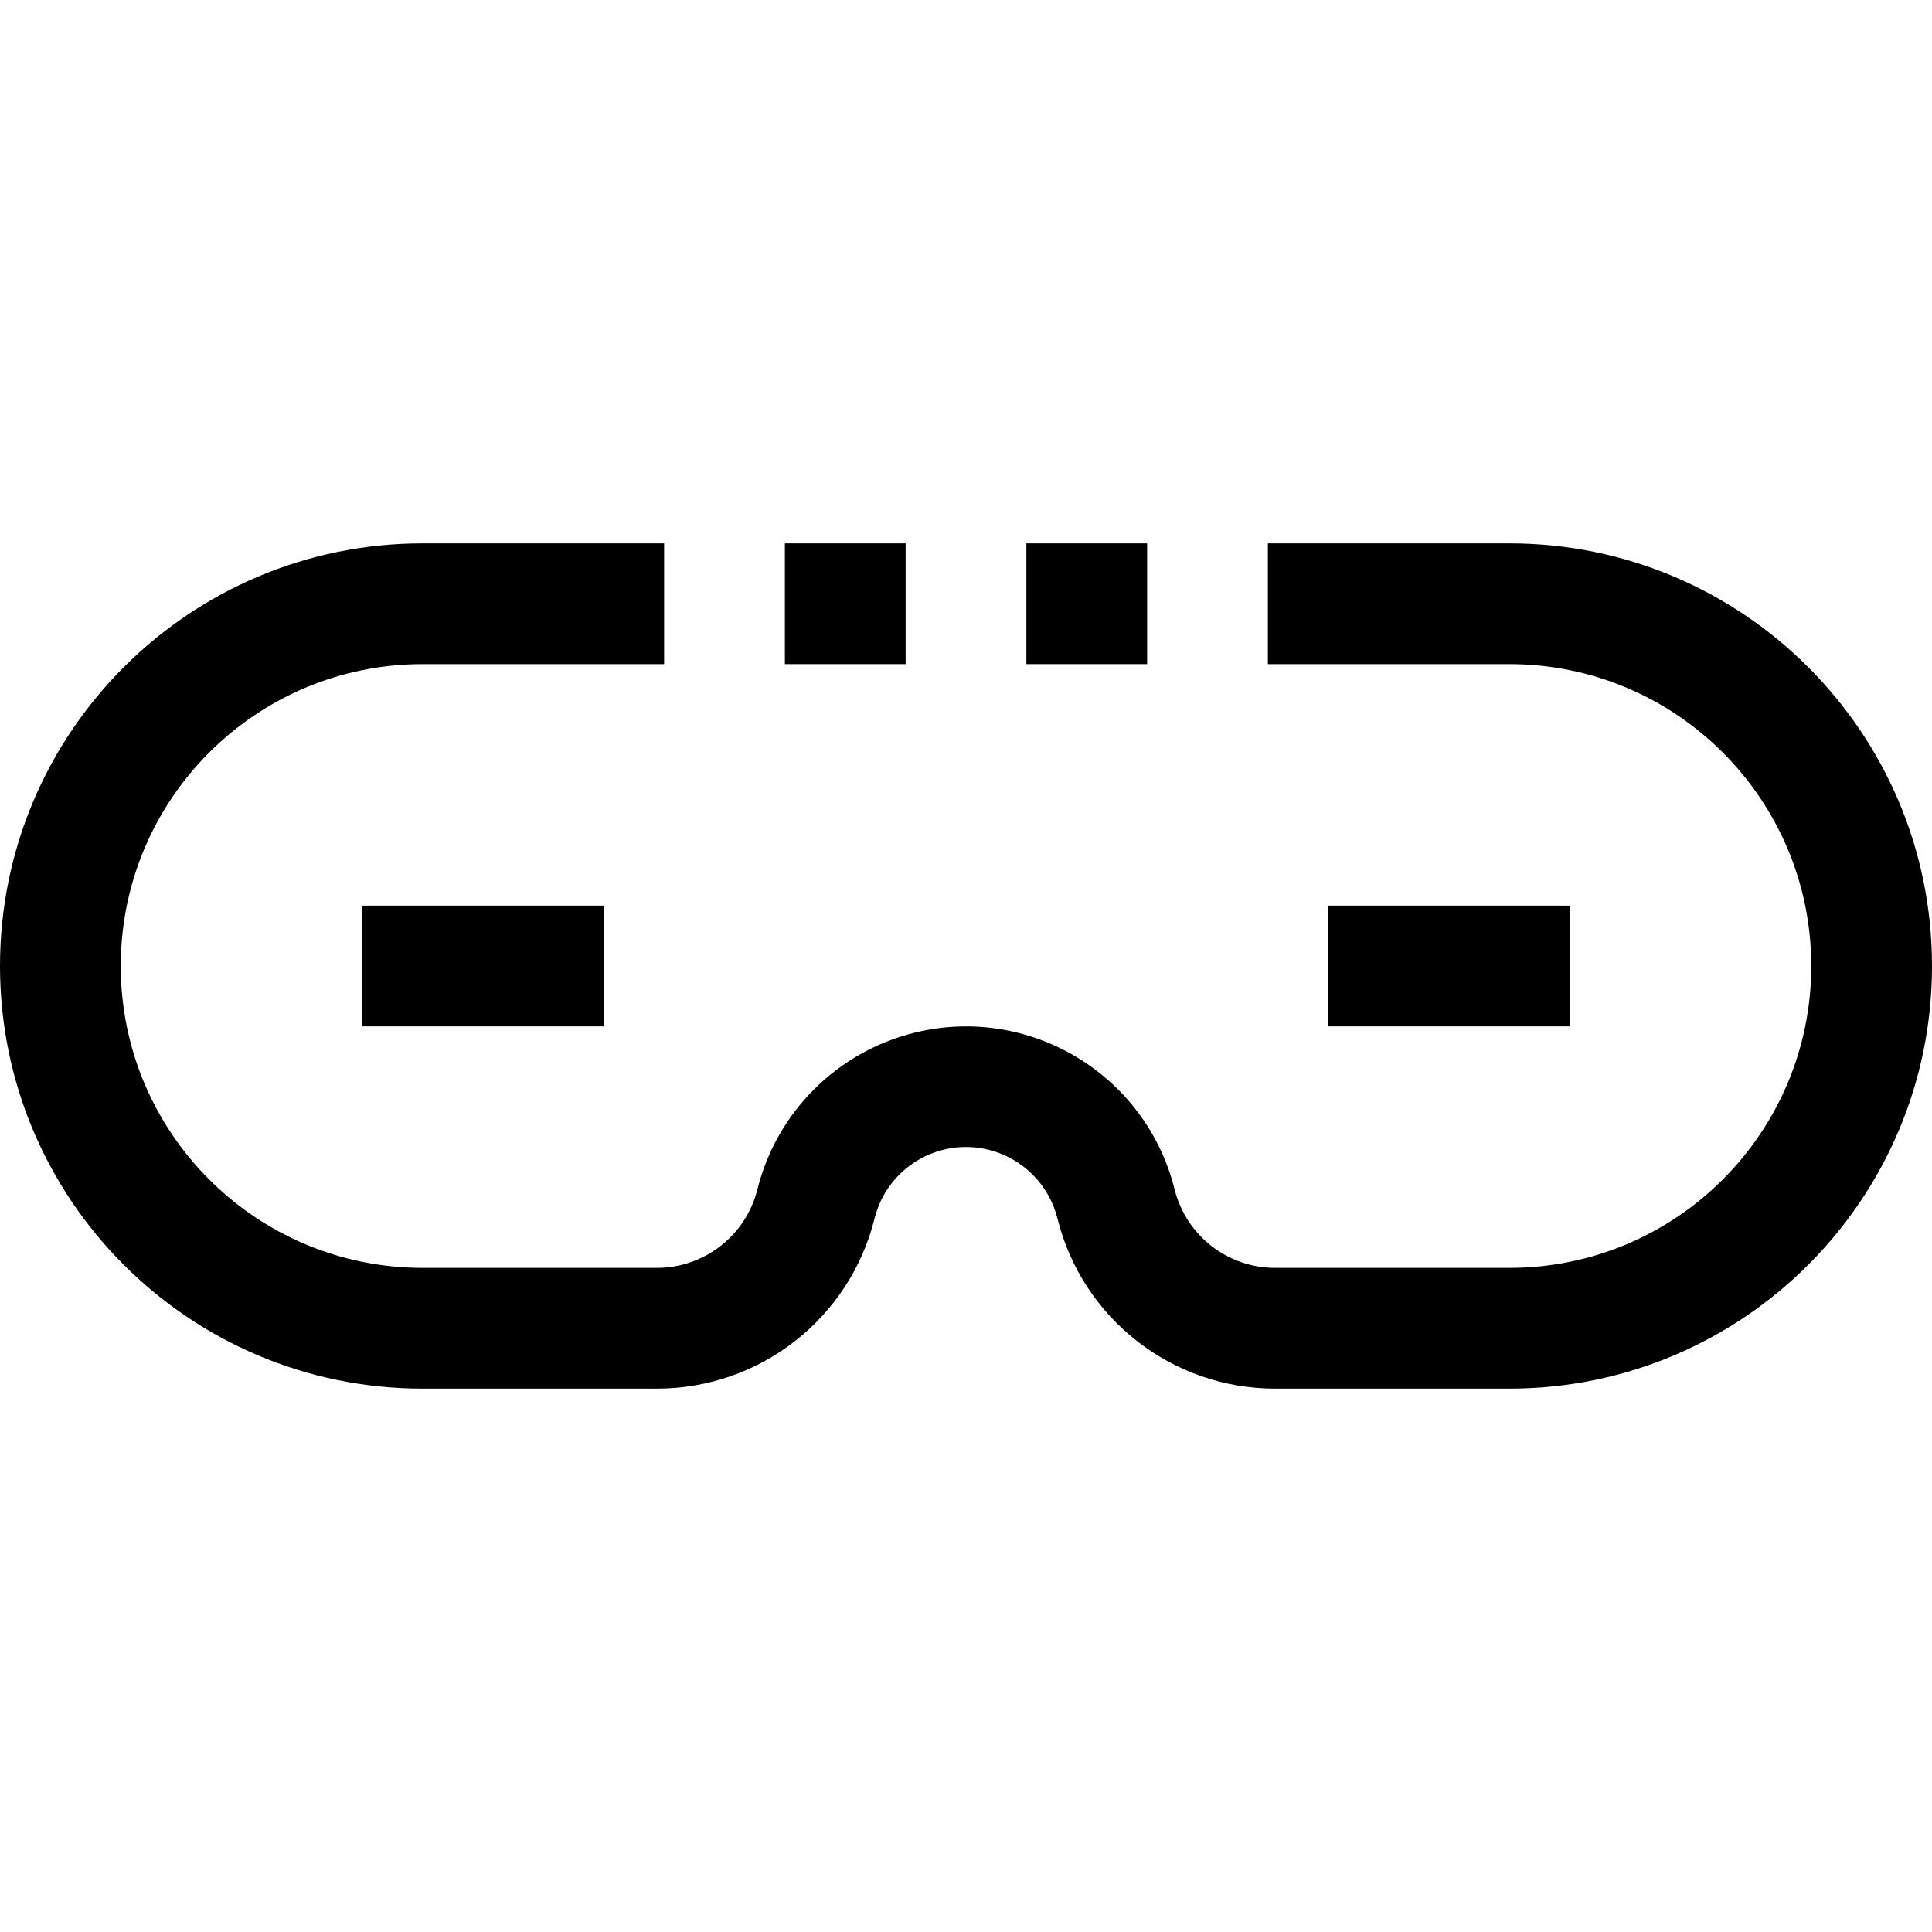 <?xml version="1.0" encoding="iso-8859-1"?>
<!-- Generator: Adobe Illustrator 19.0.0, SVG Export Plug-In . SVG Version: 6.00 Build 0)  -->
<svg version="1.1" id="Capa_1" xmlns="http://www.w3.org/2000/svg" xmlns:xlink="http://www.w3.org/1999/xlink" x="0px" y="0px"
	 viewBox="0 0 512 512" style="enable-background:new 0 0 512 512;" xml:space="preserve">
<g>
	<g>
		<g>
			<path d="M400,144h-64v32h64c44.183,0,80,35.817,80,80c0,44.183-35.817,80-80,80h-62.032c-12.617,0.018-23.624-8.561-26.688-20.8
				c-7.62-30.53-38.548-49.102-69.078-41.482c-20.43,5.099-36.382,21.052-41.482,41.482c-3.064,12.239-14.071,20.818-26.688,20.8
				H112c-44.183,0-80-35.817-80-80c0-44.183,35.817-80,80-80h64v-32h-64C50.144,144,0,194.144,0,256s50.144,112,112,112h62.032
				c27.315,0.029,51.131-18.566,57.728-45.072c3.324-13.387,16.871-21.545,30.259-18.221c8.98,2.23,15.992,9.241,18.221,18.221
				c6.597,26.506,30.414,45.101,57.728,45.072H400c61.856,0,112-50.144,112-112S461.856,144,400,144z"/>
			<rect x="96" y="240" width="64" height="32"/>
			<rect x="352" y="240" width="64" height="32"/>
			<rect x="208" y="144" width="32" height="32"/>
			<rect x="272" y="144" width="32" height="32"/>
		</g>
	</g>
</g>
<g>
</g>
<g>
</g>
<g>
</g>
<g>
</g>
<g>
</g>
<g>
</g>
<g>
</g>
<g>
</g>
<g>
</g>
<g>
</g>
<g>
</g>
<g>
</g>
<g>
</g>
<g>
</g>
<g>
</g>
</svg>
